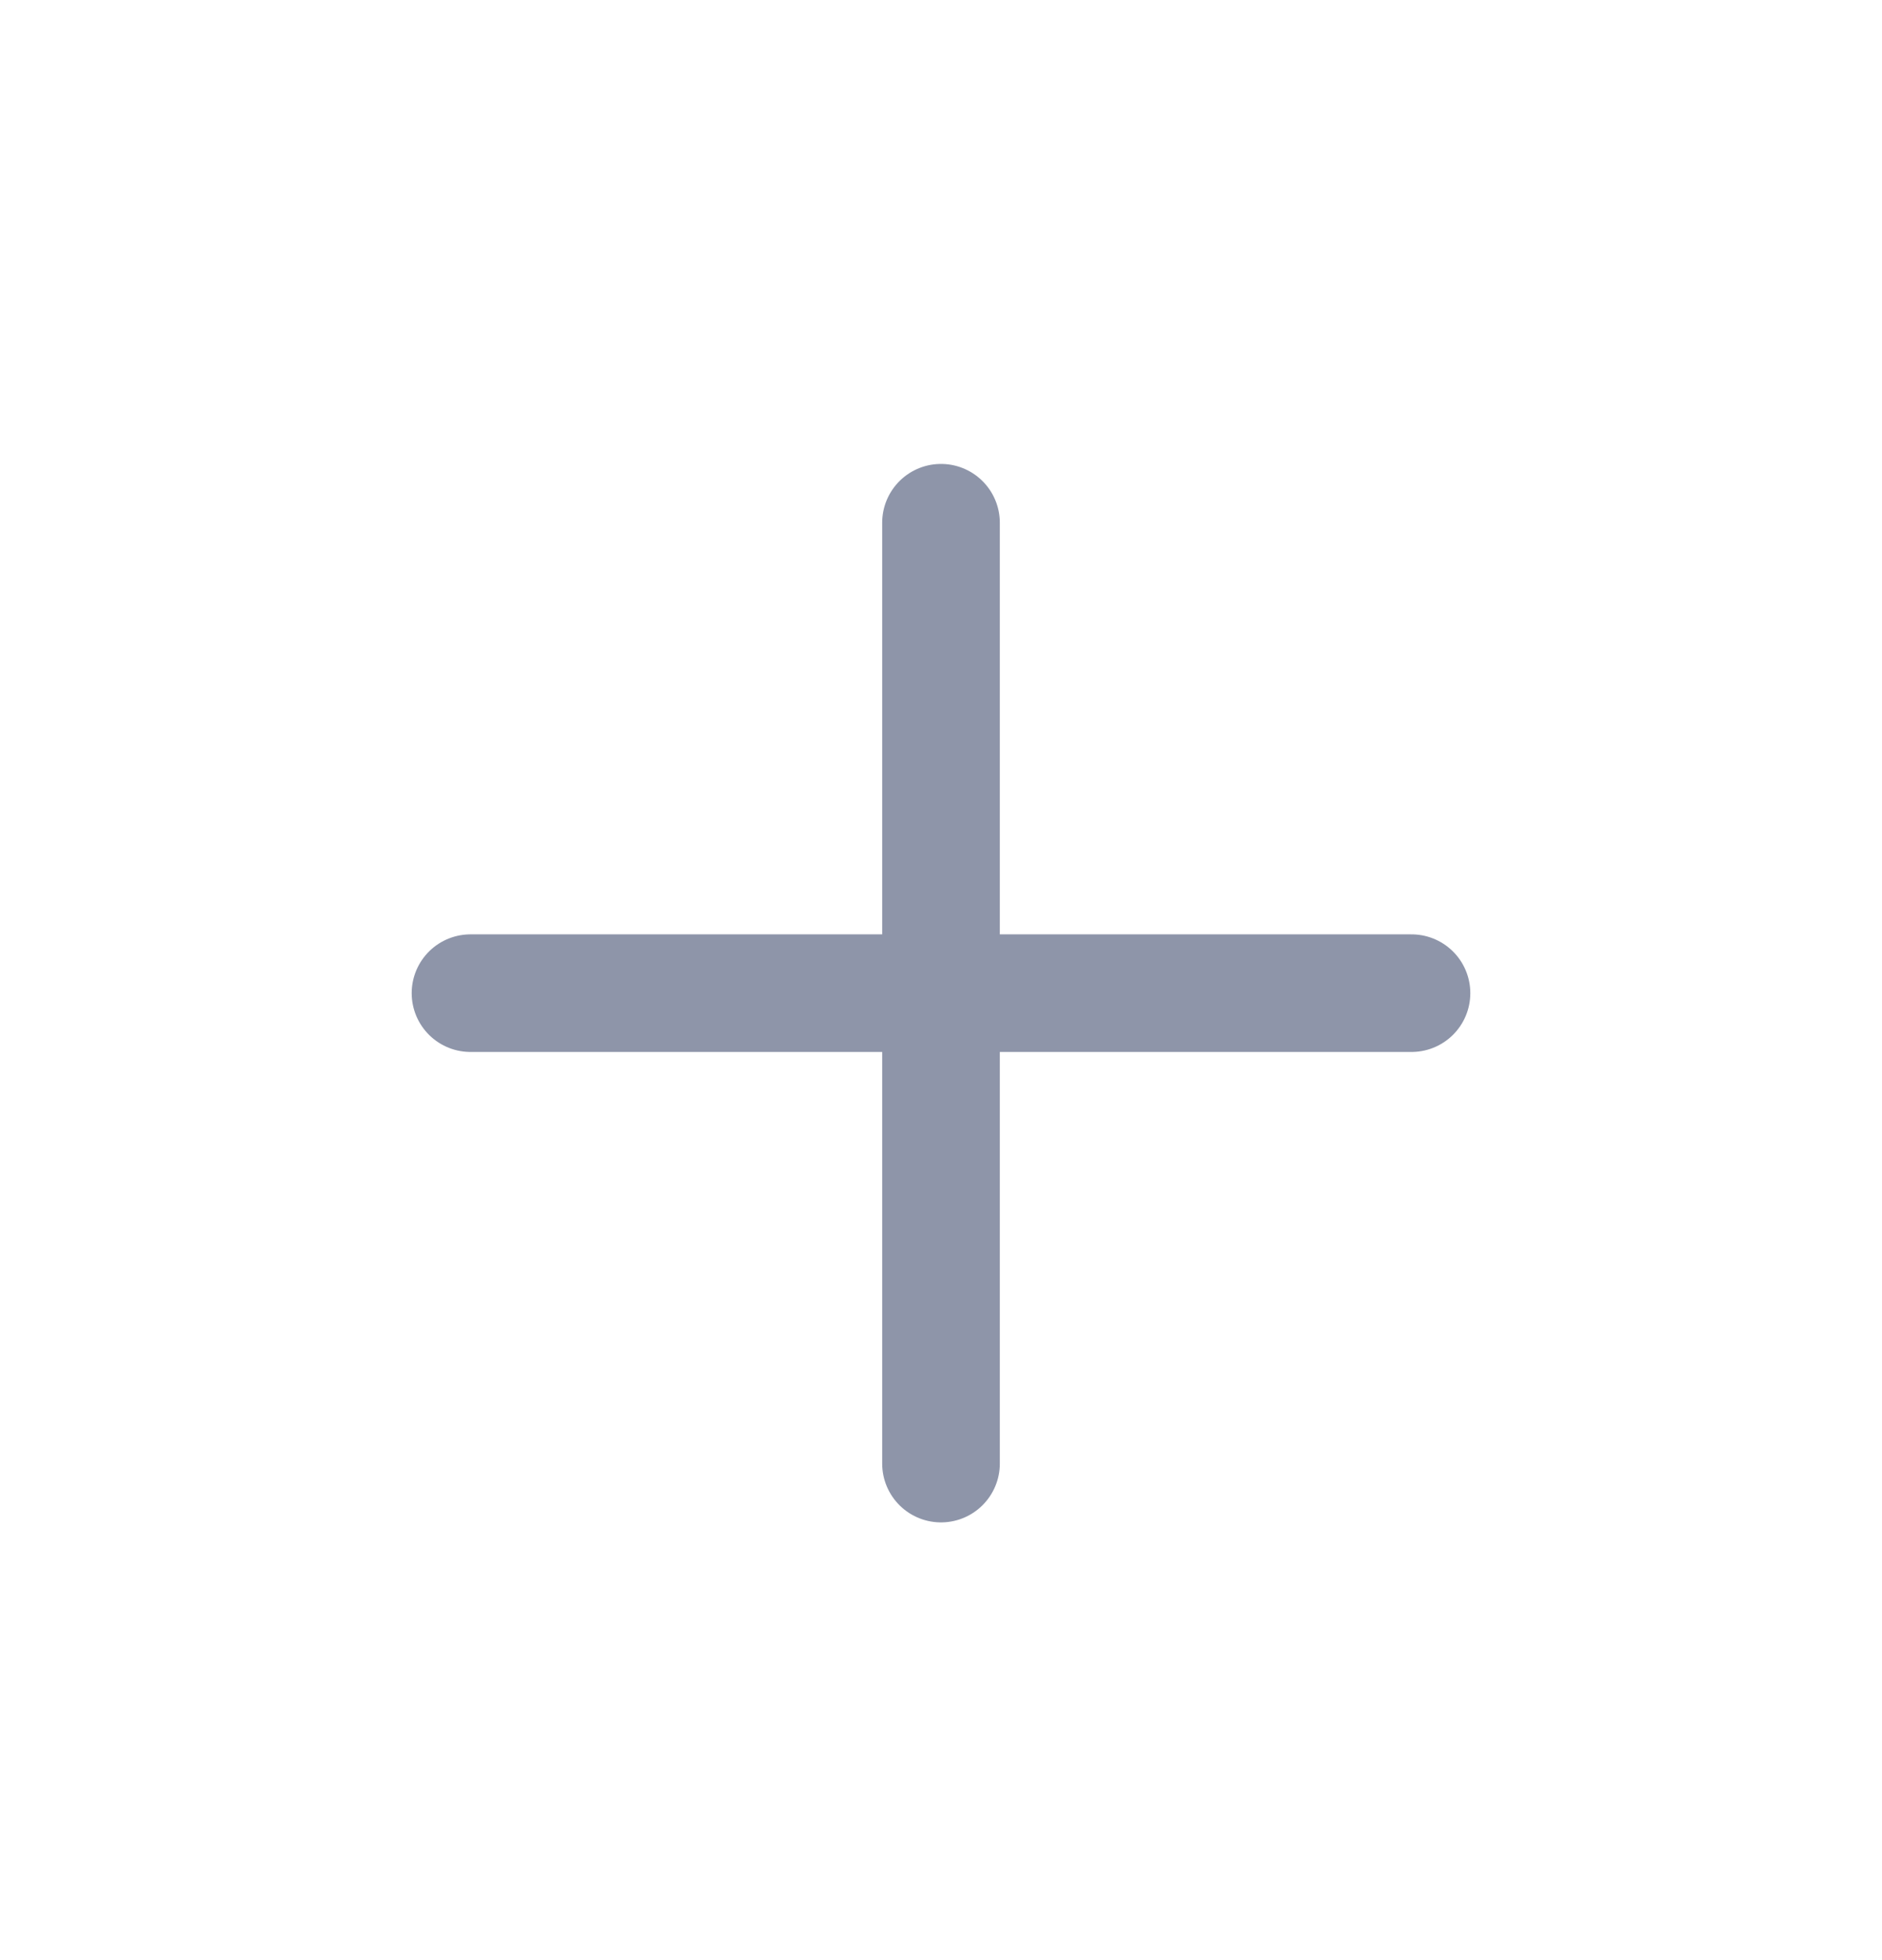 <svg width="24" height="25" viewBox="0 0 24 25" fill="none" xmlns="http://www.w3.org/2000/svg">
<path d="M6 12.667H18" stroke="#8E95A9" stroke-width="1.5" stroke-linecap="round" stroke-linejoin="round"/>
<path d="M12 18.667V6.667" stroke="#8E95A9" stroke-width="1.5" stroke-linecap="round" stroke-linejoin="round"/>
</svg>
